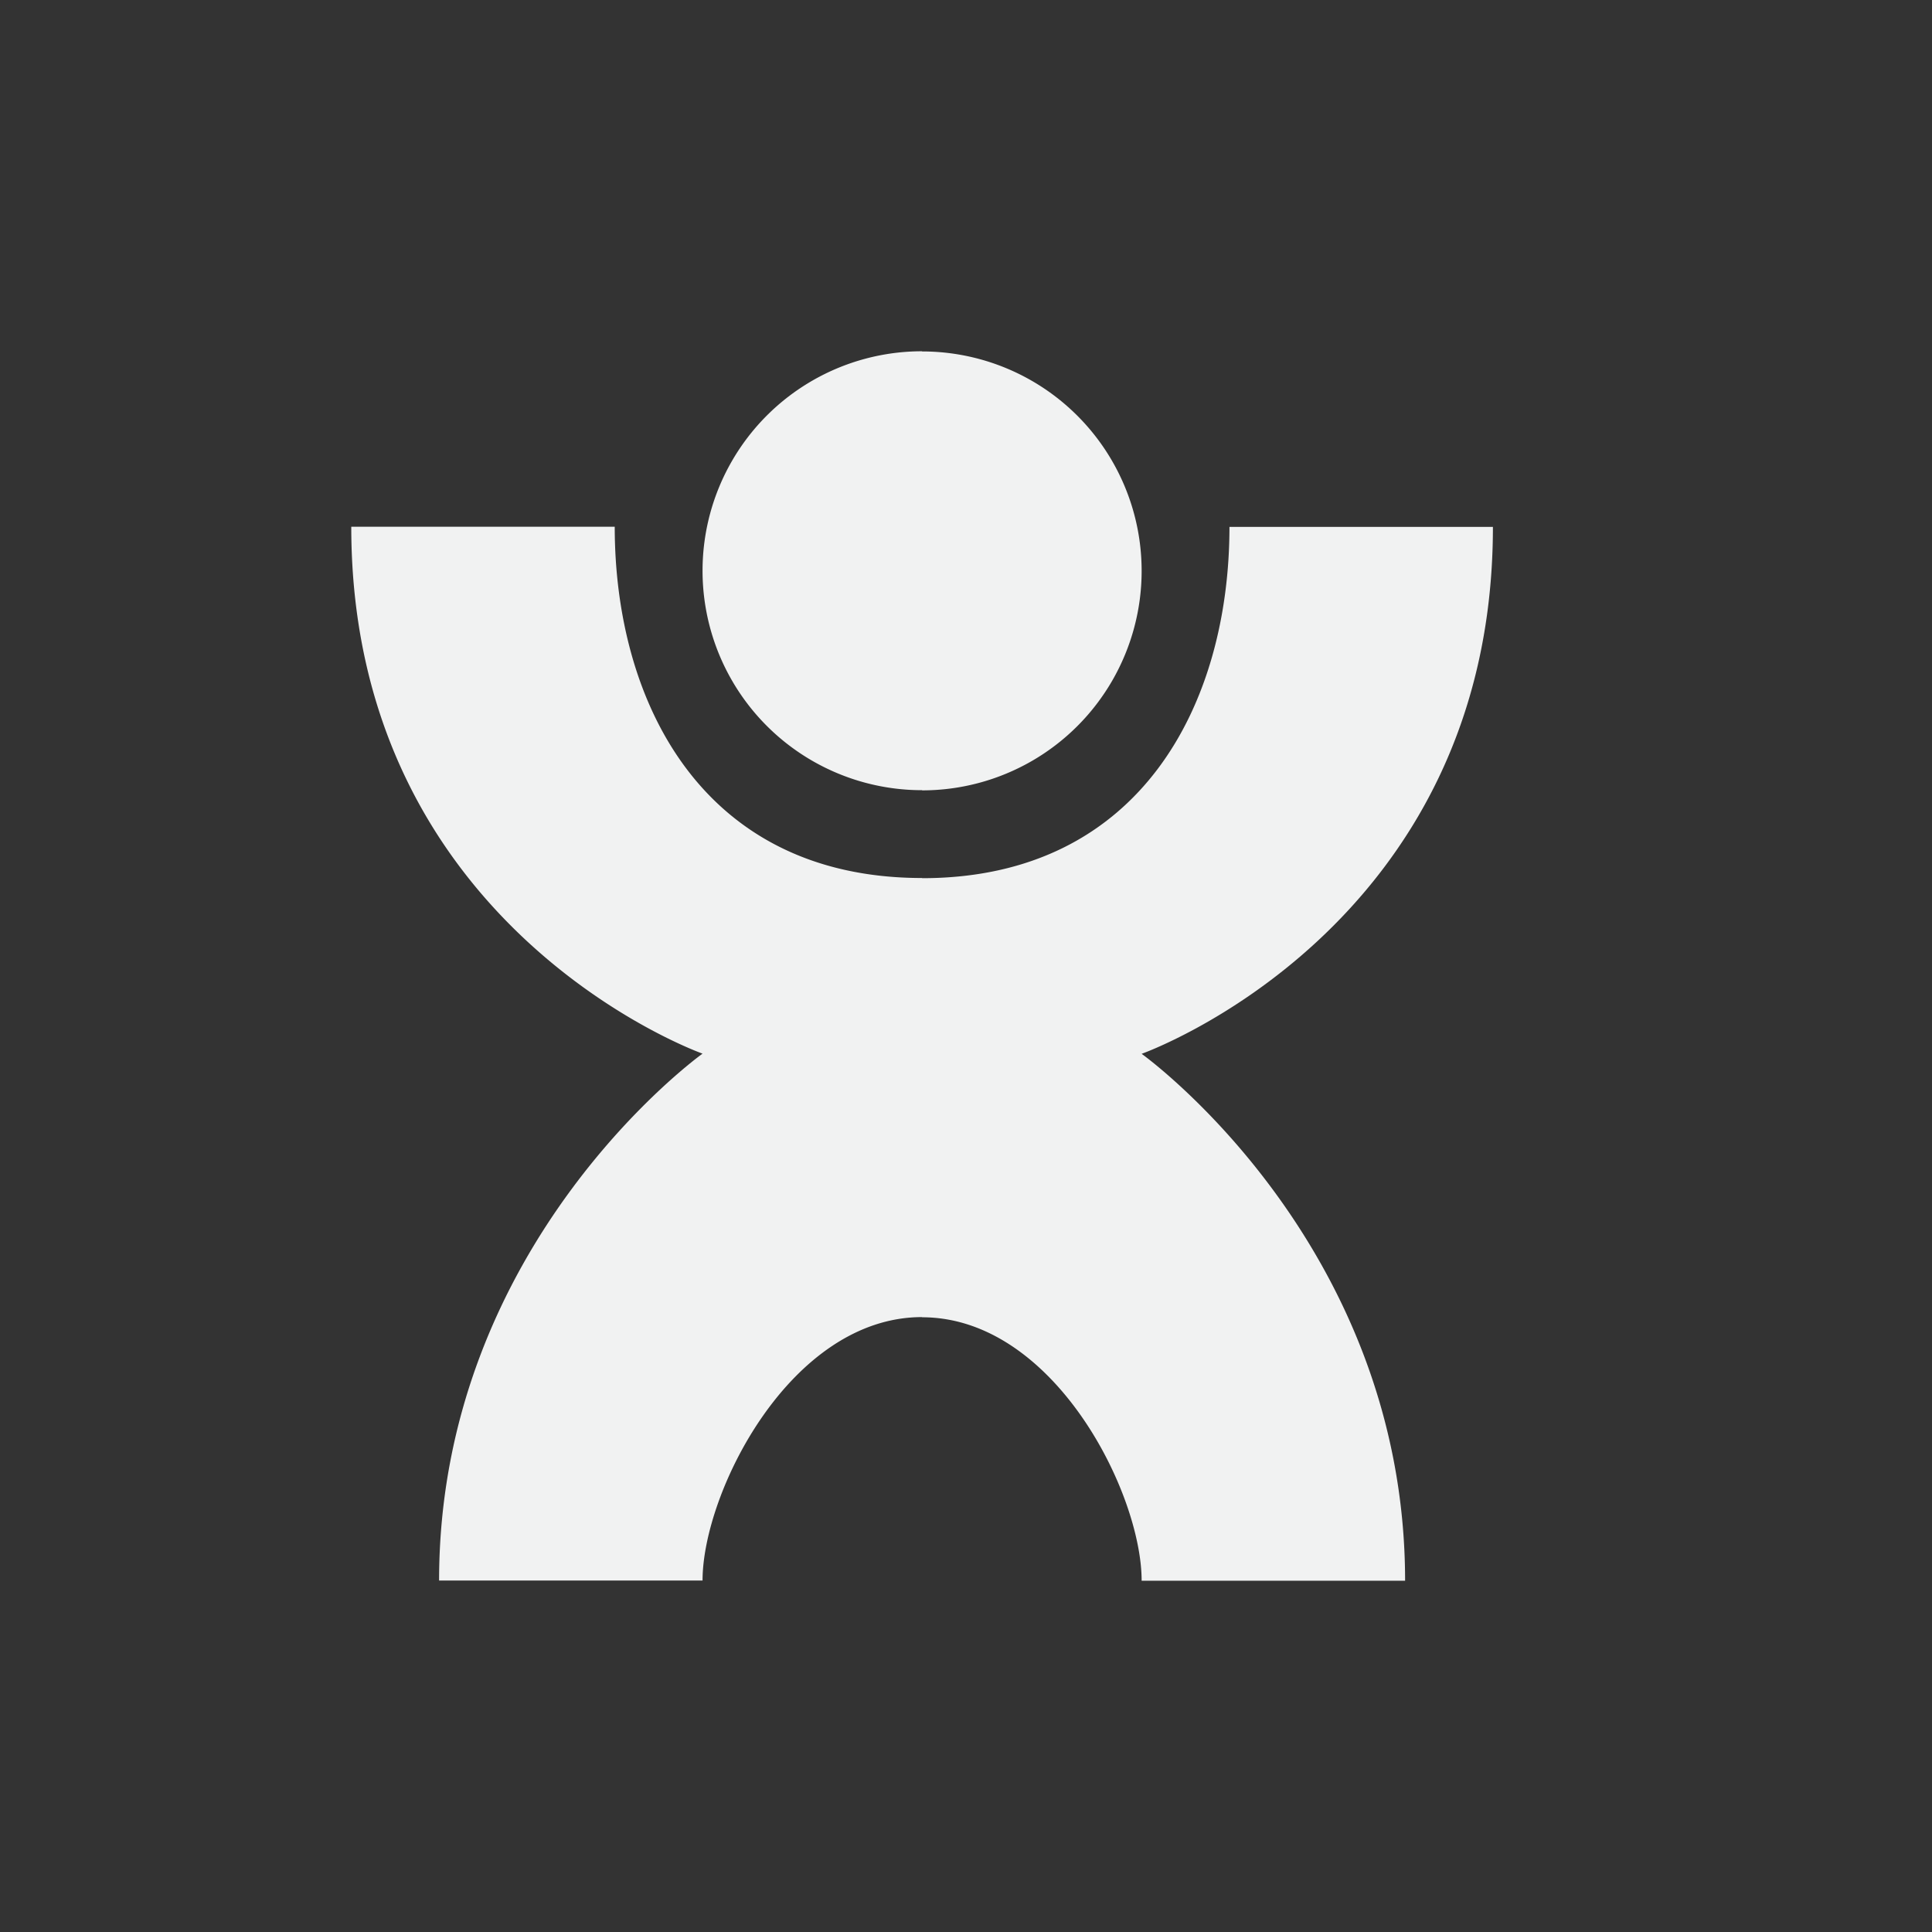 <?xml version="1.0" encoding="UTF-8"?>
<!--Part of Monotone: https://github.com/sixsixfive/Monotone, released under cc-by-sa_v4-->
<svg version="1.0" viewBox="-3 -3 22 22" xmlns="http://www.w3.org/2000/svg">
<rect x="-3" y="-3" width="22" height="22" fill="#333333" stroke="none"/>
<g transform="translate(0,-32)">
<path transform="translate(0,32)" d="m7.5 1a2.499 2.499 0 0 0-2.5 2.498 2.499 2.499 0 0 0 2.5 2.5v0.002a2.499 2.499 0 0 0 2.5-2.5 2.499 2.499 0 0 0-2.5-2.498v-0.002zm-6.5 1.998c0 4.583 4 6 4 6s-3 2.146-3 6h3c0-1 1-3 2.5-3v0.002c1.5 0 2.5 2 2.5 3h3c0-3.854-3-6-3-6s4-1.417 4-6h-3c0 2-1 4-3.5 4v-0.002c-2.5 0-3.5-2-3.5-4h-3z" style="fill:#f1f2f2"/>
</g>
</svg>
